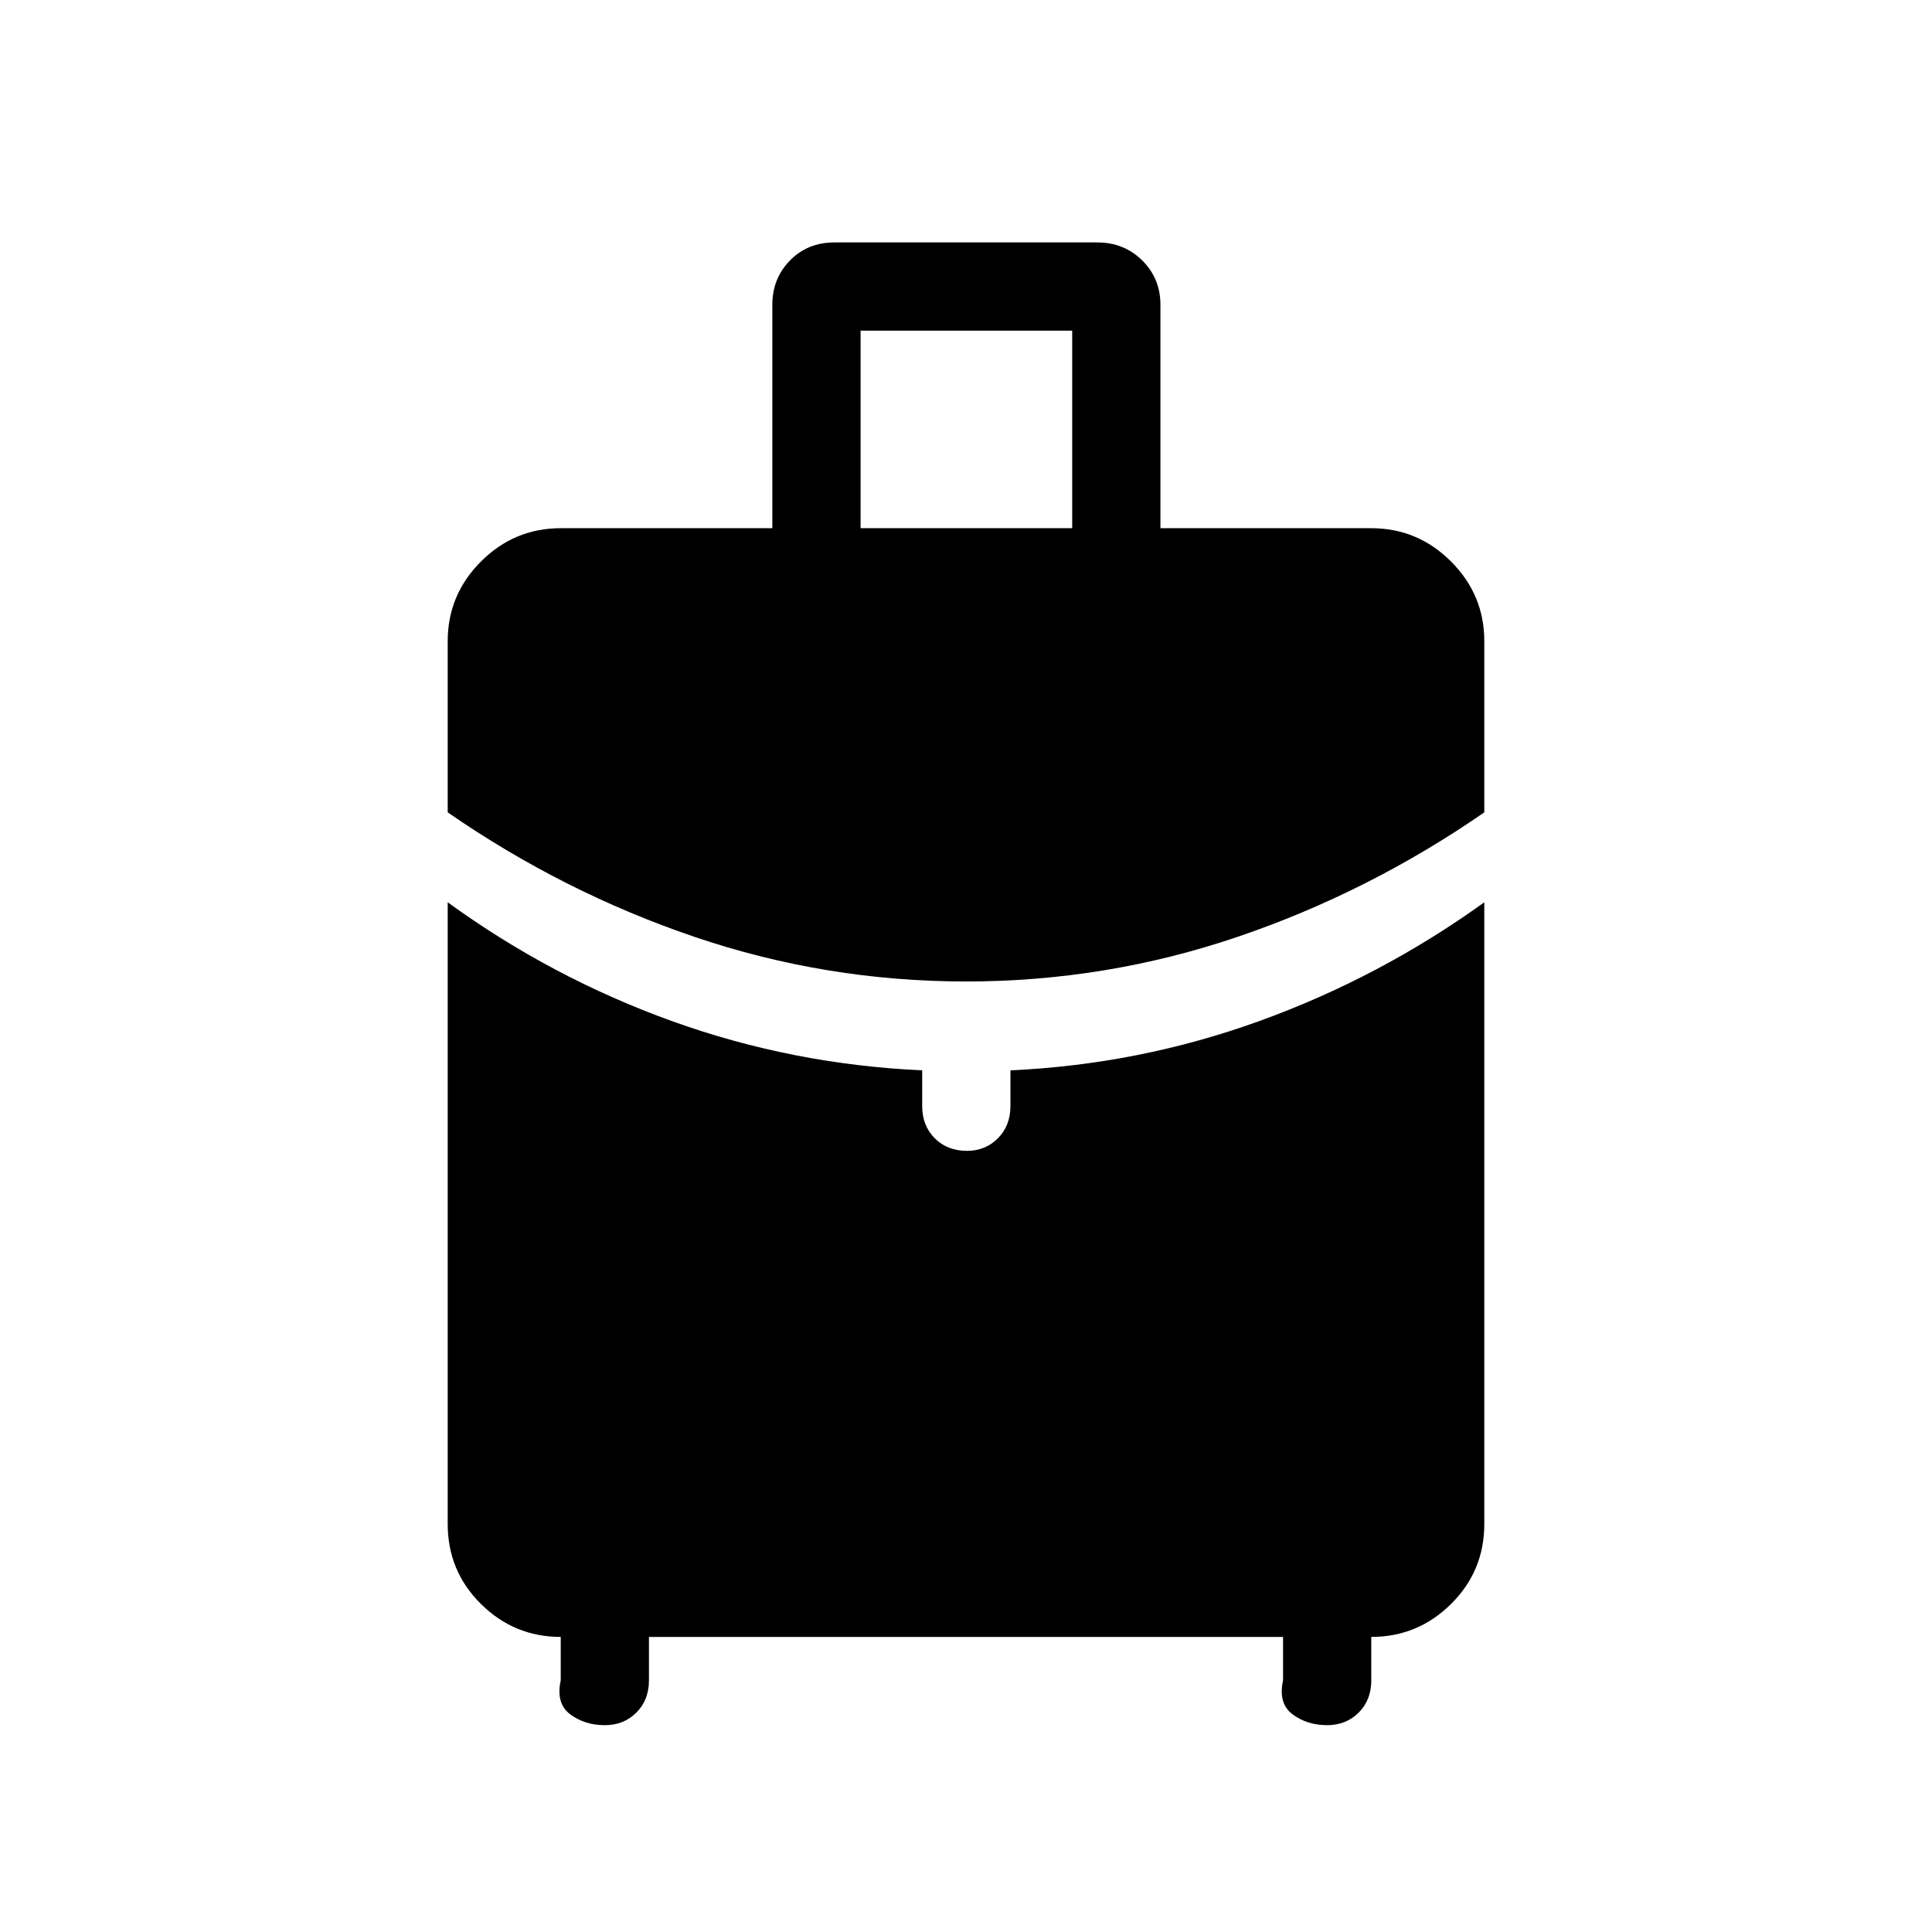 <svg xmlns="http://www.w3.org/2000/svg" height="48" viewBox="0 -960 960 960" width="48"><path d="M427.62-697.54h105.15v-98.15H427.62v98.15Zm52.41 225.23q-69.64 0-134.88-22.15-65.23-22.15-122.69-61.88v-85.04q0-23.08 16.54-39.62t39.62-16.54h105.15v-111.07q0-13 8.76-21.96 8.77-8.97 22.14-8.97h130.5q13.37 0 22.41 8.97 9.03 8.96 9.03 21.96v111.07h104.77q23.08 0 39.62 16.54t16.54 39.62v85.04q-57.46 39.73-122.66 61.88-65.2 22.15-134.85 22.15ZM278.62-125.04v-21.58q-23.08 0-39.62-16.35-16.54-16.34-16.54-39.8v-308.88q51.77 37.57 111.54 59.07t124.23 24.43v17.73q0 9.79 6.25 16.03 6.24 6.24 16.03 6.24 9.11 0 15.34-6.24t6.23-16.03v-17.73q64.15-2.93 123.92-24.58 59.77-21.65 111.54-58.92v308.88q0 23.46-16.54 39.8-16.54 16.35-39.62 16.35v21.58q0 9.79-6.27 16.03-6.27 6.24-15.63 6.24-9.98 0-17.21-5.39-7.23-5.38-4.73-16.88v-21.58H322.46v21.58q0 9.79-6.27 16.03-6.27 6.24-15.63 6.24-9.98 0-17.21-5.39-7.23-5.38-4.73-16.88Z"/></svg>